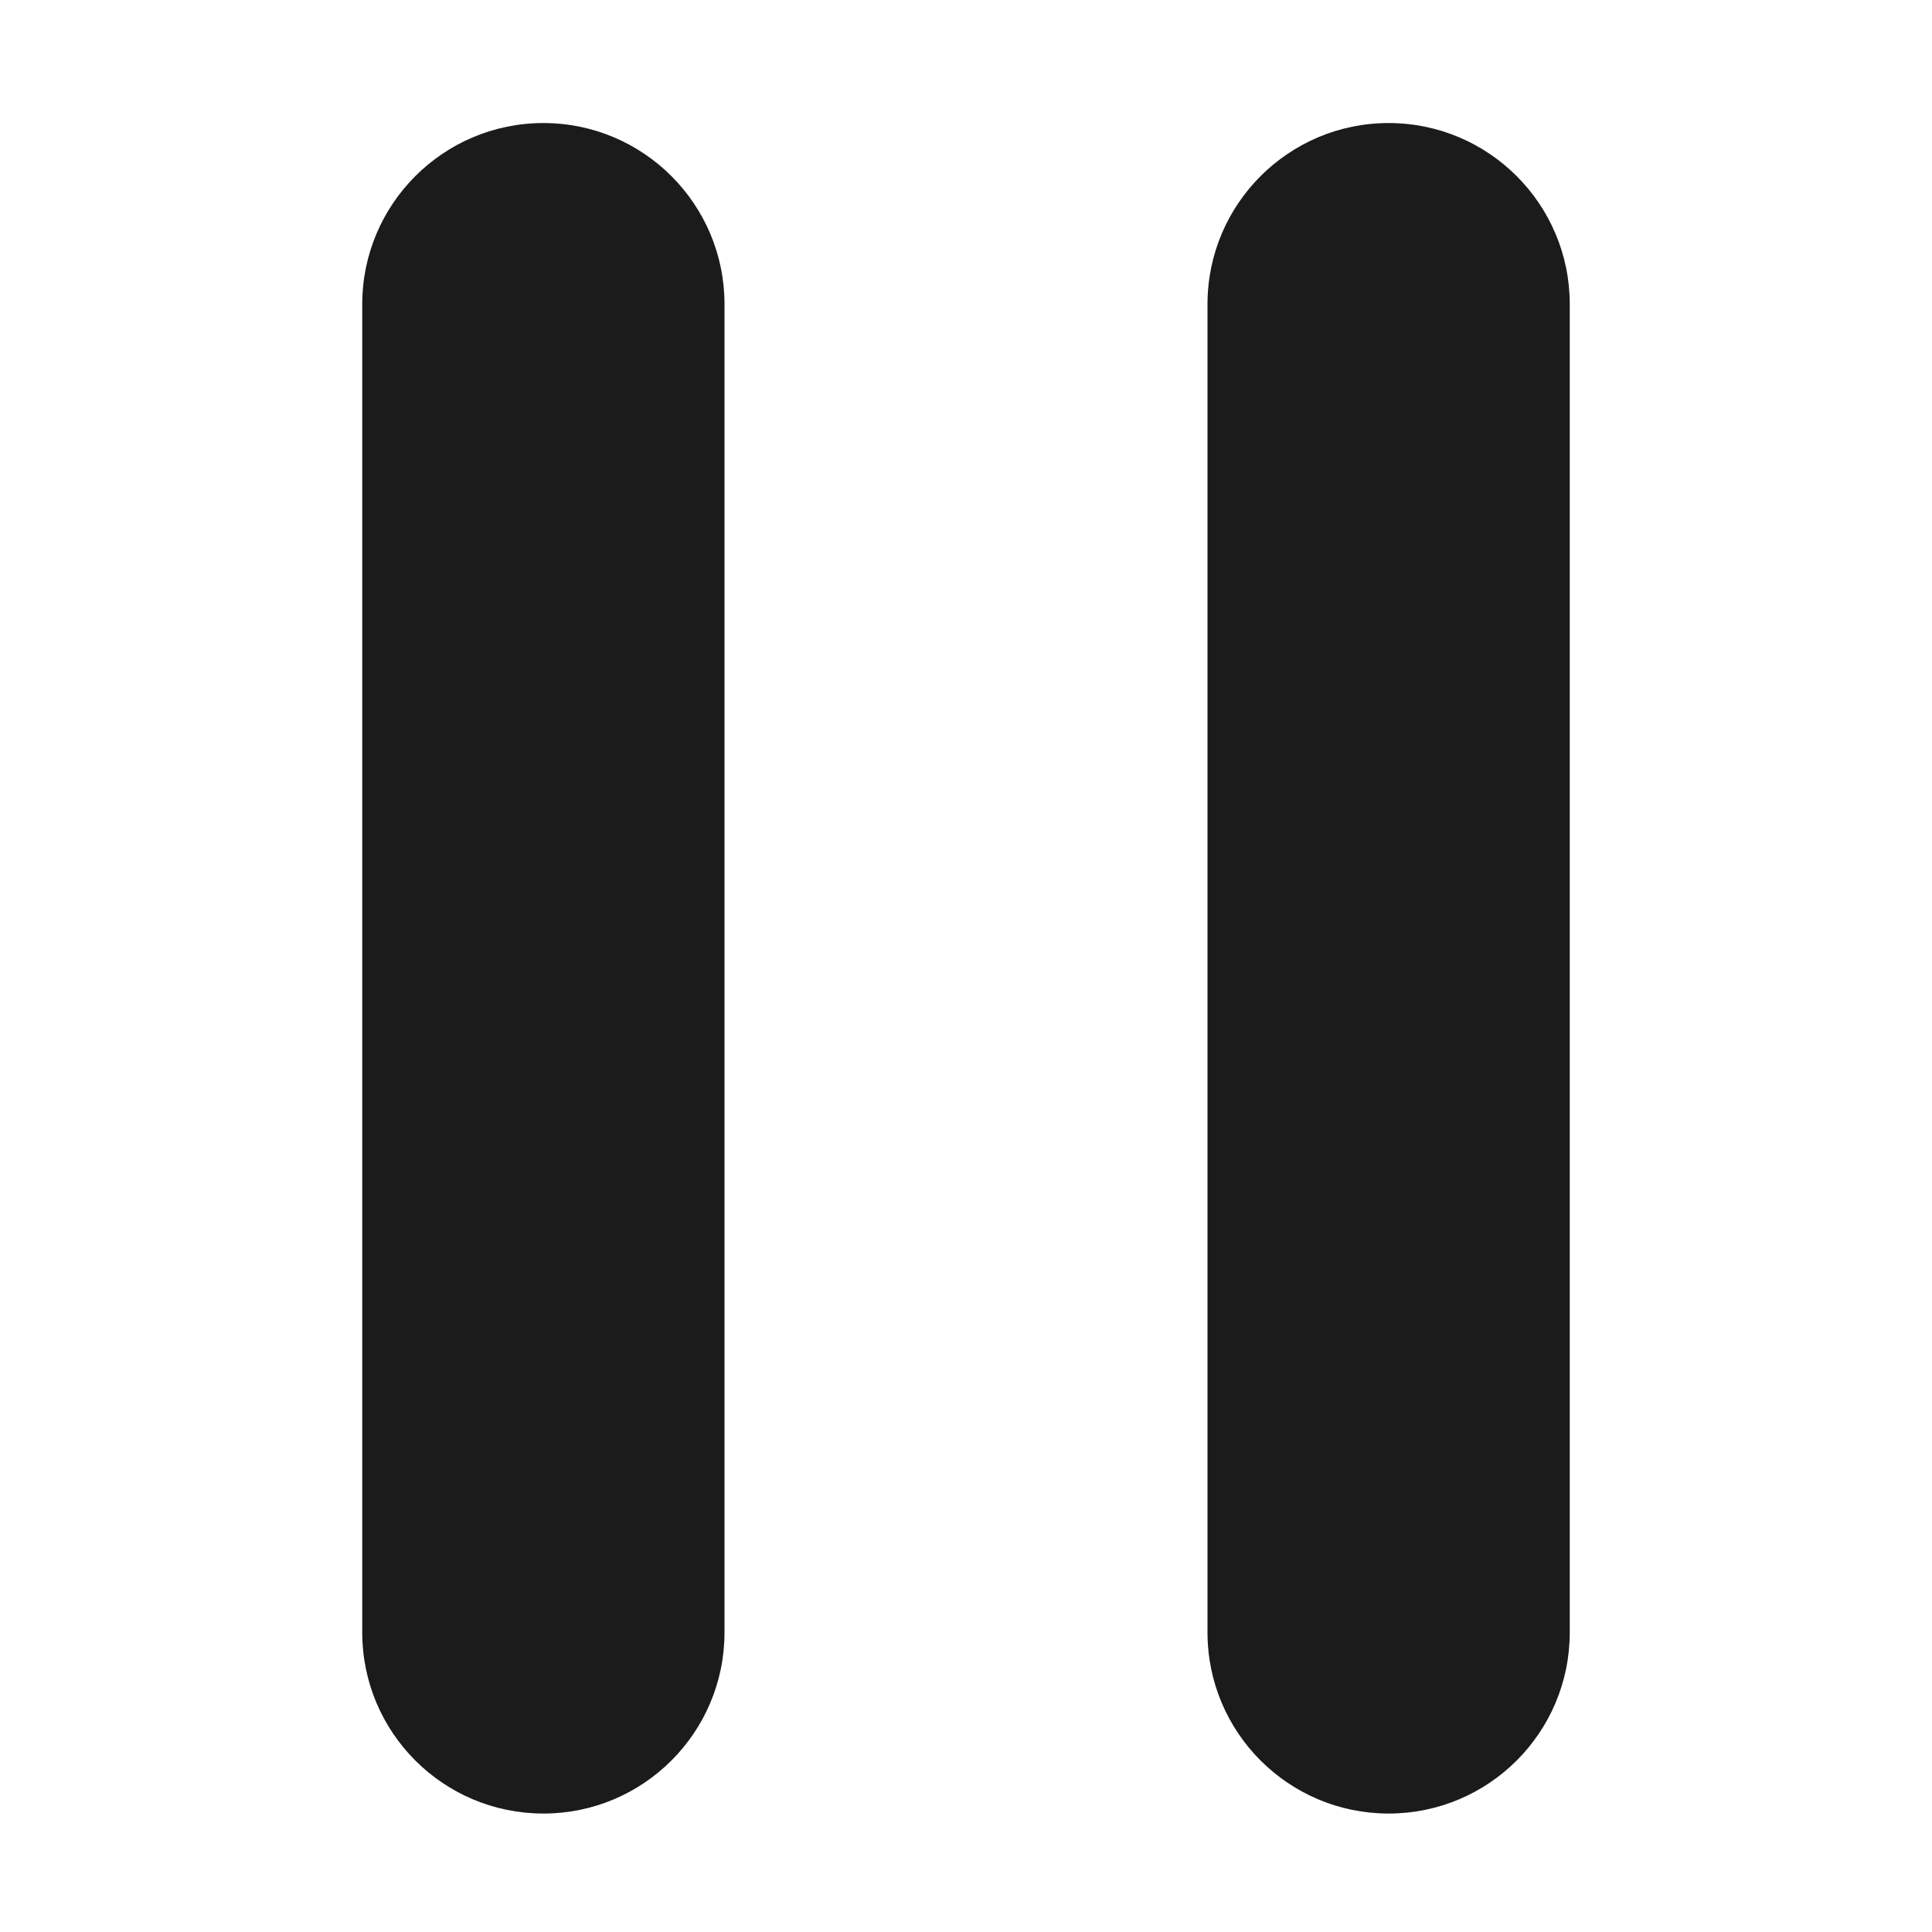 <svg width="16" height="16" viewBox="0 0 16 16" fill="none" xmlns="http://www.w3.org/2000/svg">
<path d="M4.5 1.019C3.672 1.019 3 1.691 3 2.519V13.519C3 14.348 3.672 15.019 4.5 15.019C5.328 15.019 6 14.348 6 13.519V2.519C6 1.691 5.328 1.019 4.5 1.019Z" fill="#1B1B1B"/>
<path d="M11.5 1.019C10.672 1.019 10 1.691 10 2.519V13.519C10 14.348 10.672 15.019 11.5 15.019C12.328 15.019 13 14.348 13 13.519V2.519C13 1.691 12.328 1.019 11.5 1.019Z" fill="#1B1B1B"/>
</svg>
